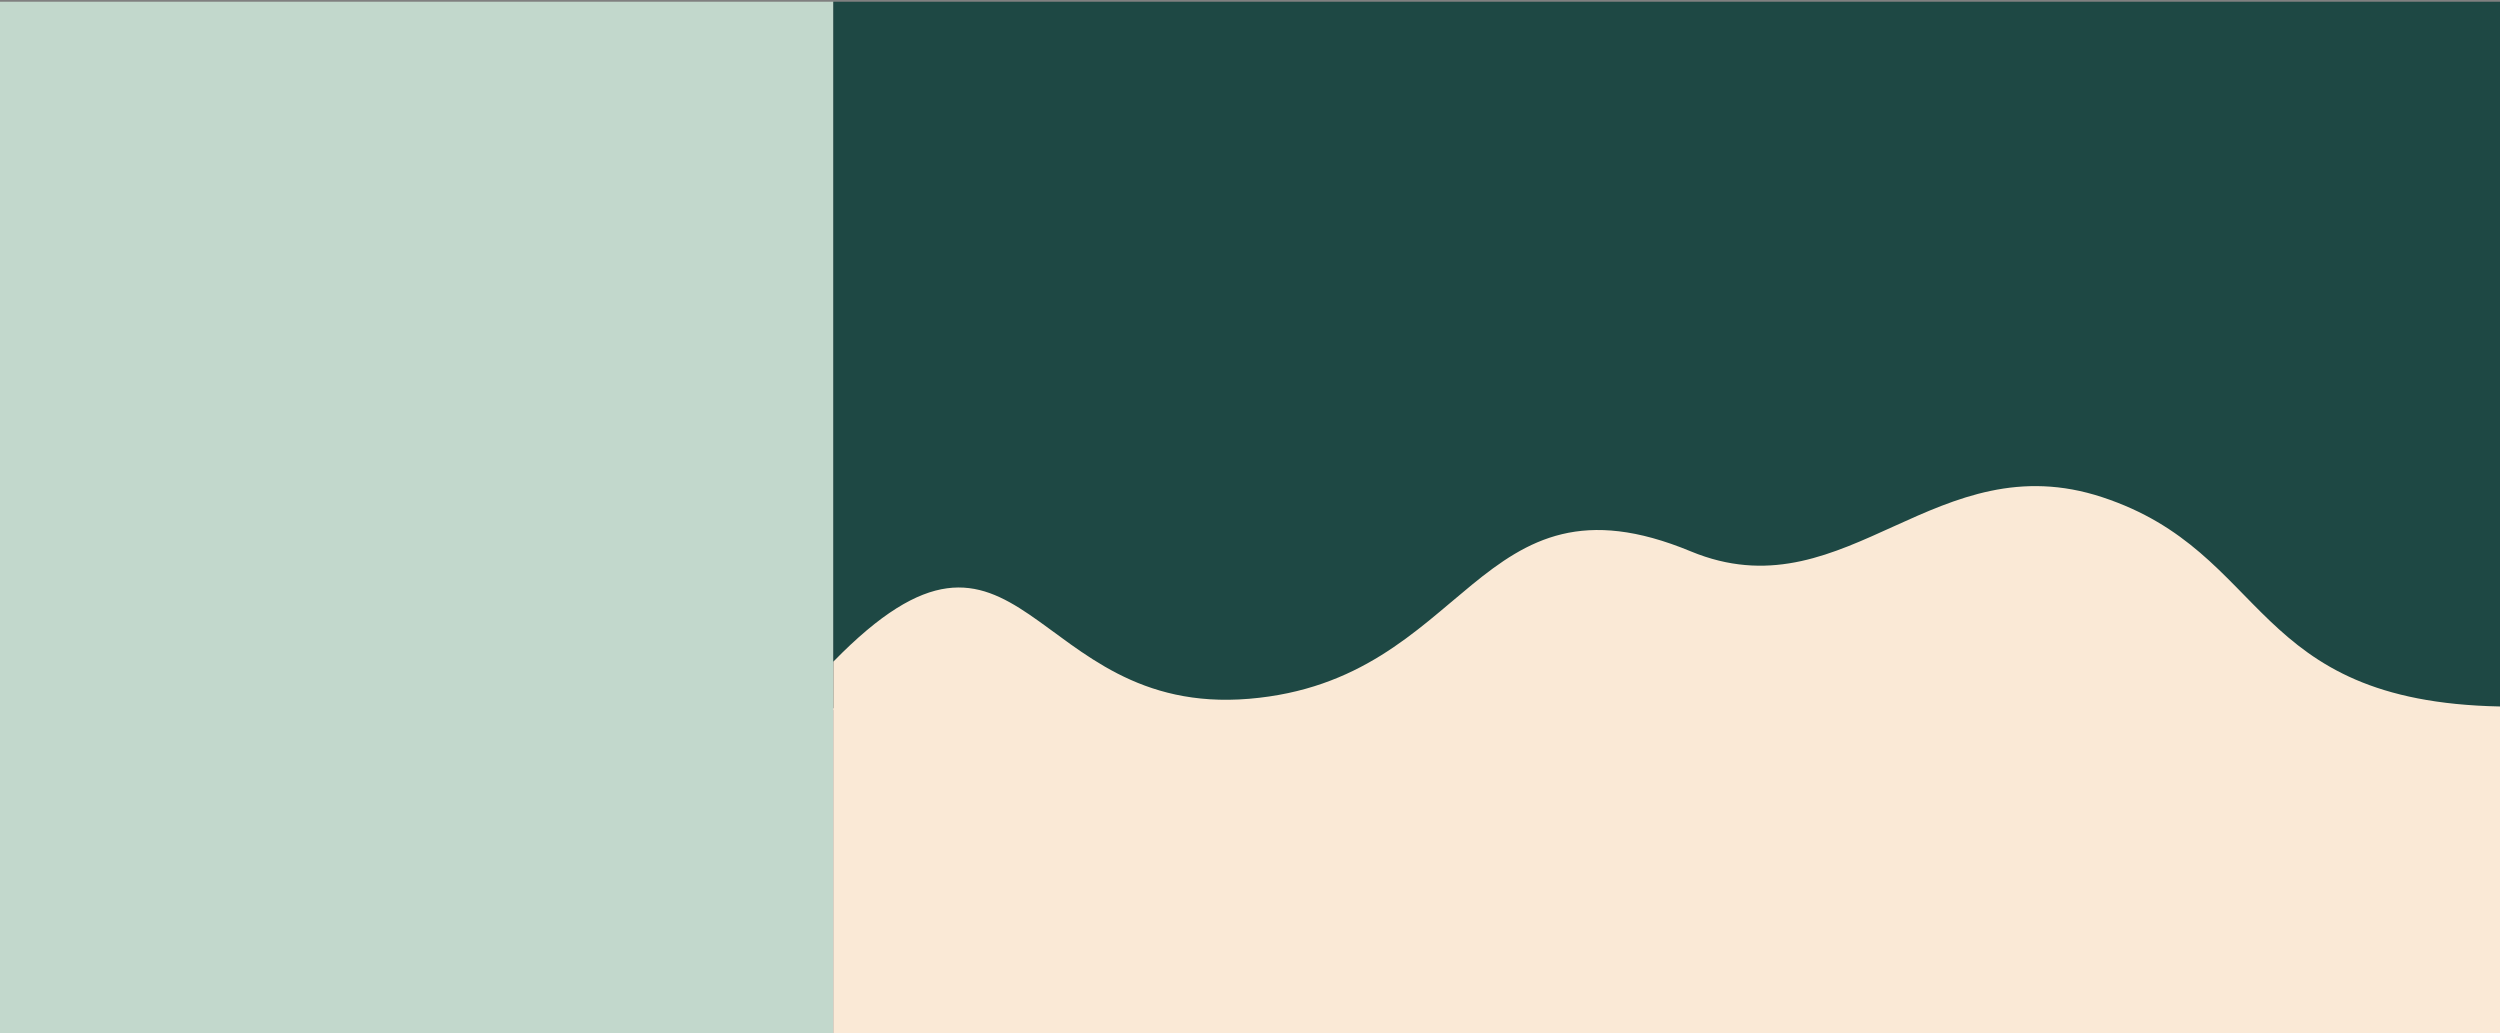 <svg width="1440" height="595" viewBox="0 0 1440 595" fill="none" xmlns="http://www.w3.org/2000/svg">
<rect x="0" y="0" width="1440" height="595" fill="#808080" stroke="none"/>
<path d="M0 1H480V595H0V1Z" fill="#C2D8CC"/>
<path d="M480 1H1440V408H480V1Z" fill="#1E4844"/>
<g clip-path="url(#clip0_3226_3)">
<path d="M480 381.113C588.906 269.499 592.212 413.127 719.414 402.51C846.623 391.892 849.922 266.233 973.825 317.558C975.235 318.143 976.656 318.701 978.087 319.232C1064.4 351.237 1115.74 254.947 1210.99 286.41C1307.78 318.384 1295.09 404.111 1440 406.93V408.997H480.001L480 381.113Z" fill="#FAE9D6"/>
</g>
<path d="M480 408H1440V595H480V408Z" fill="#FAE9D6"/>
<defs>
<clipPath id="clip0_3226_3">
<rect width="960" height="129" fill="white" transform="translate(480 280)"/>
</clipPath>
</defs>
</svg>
